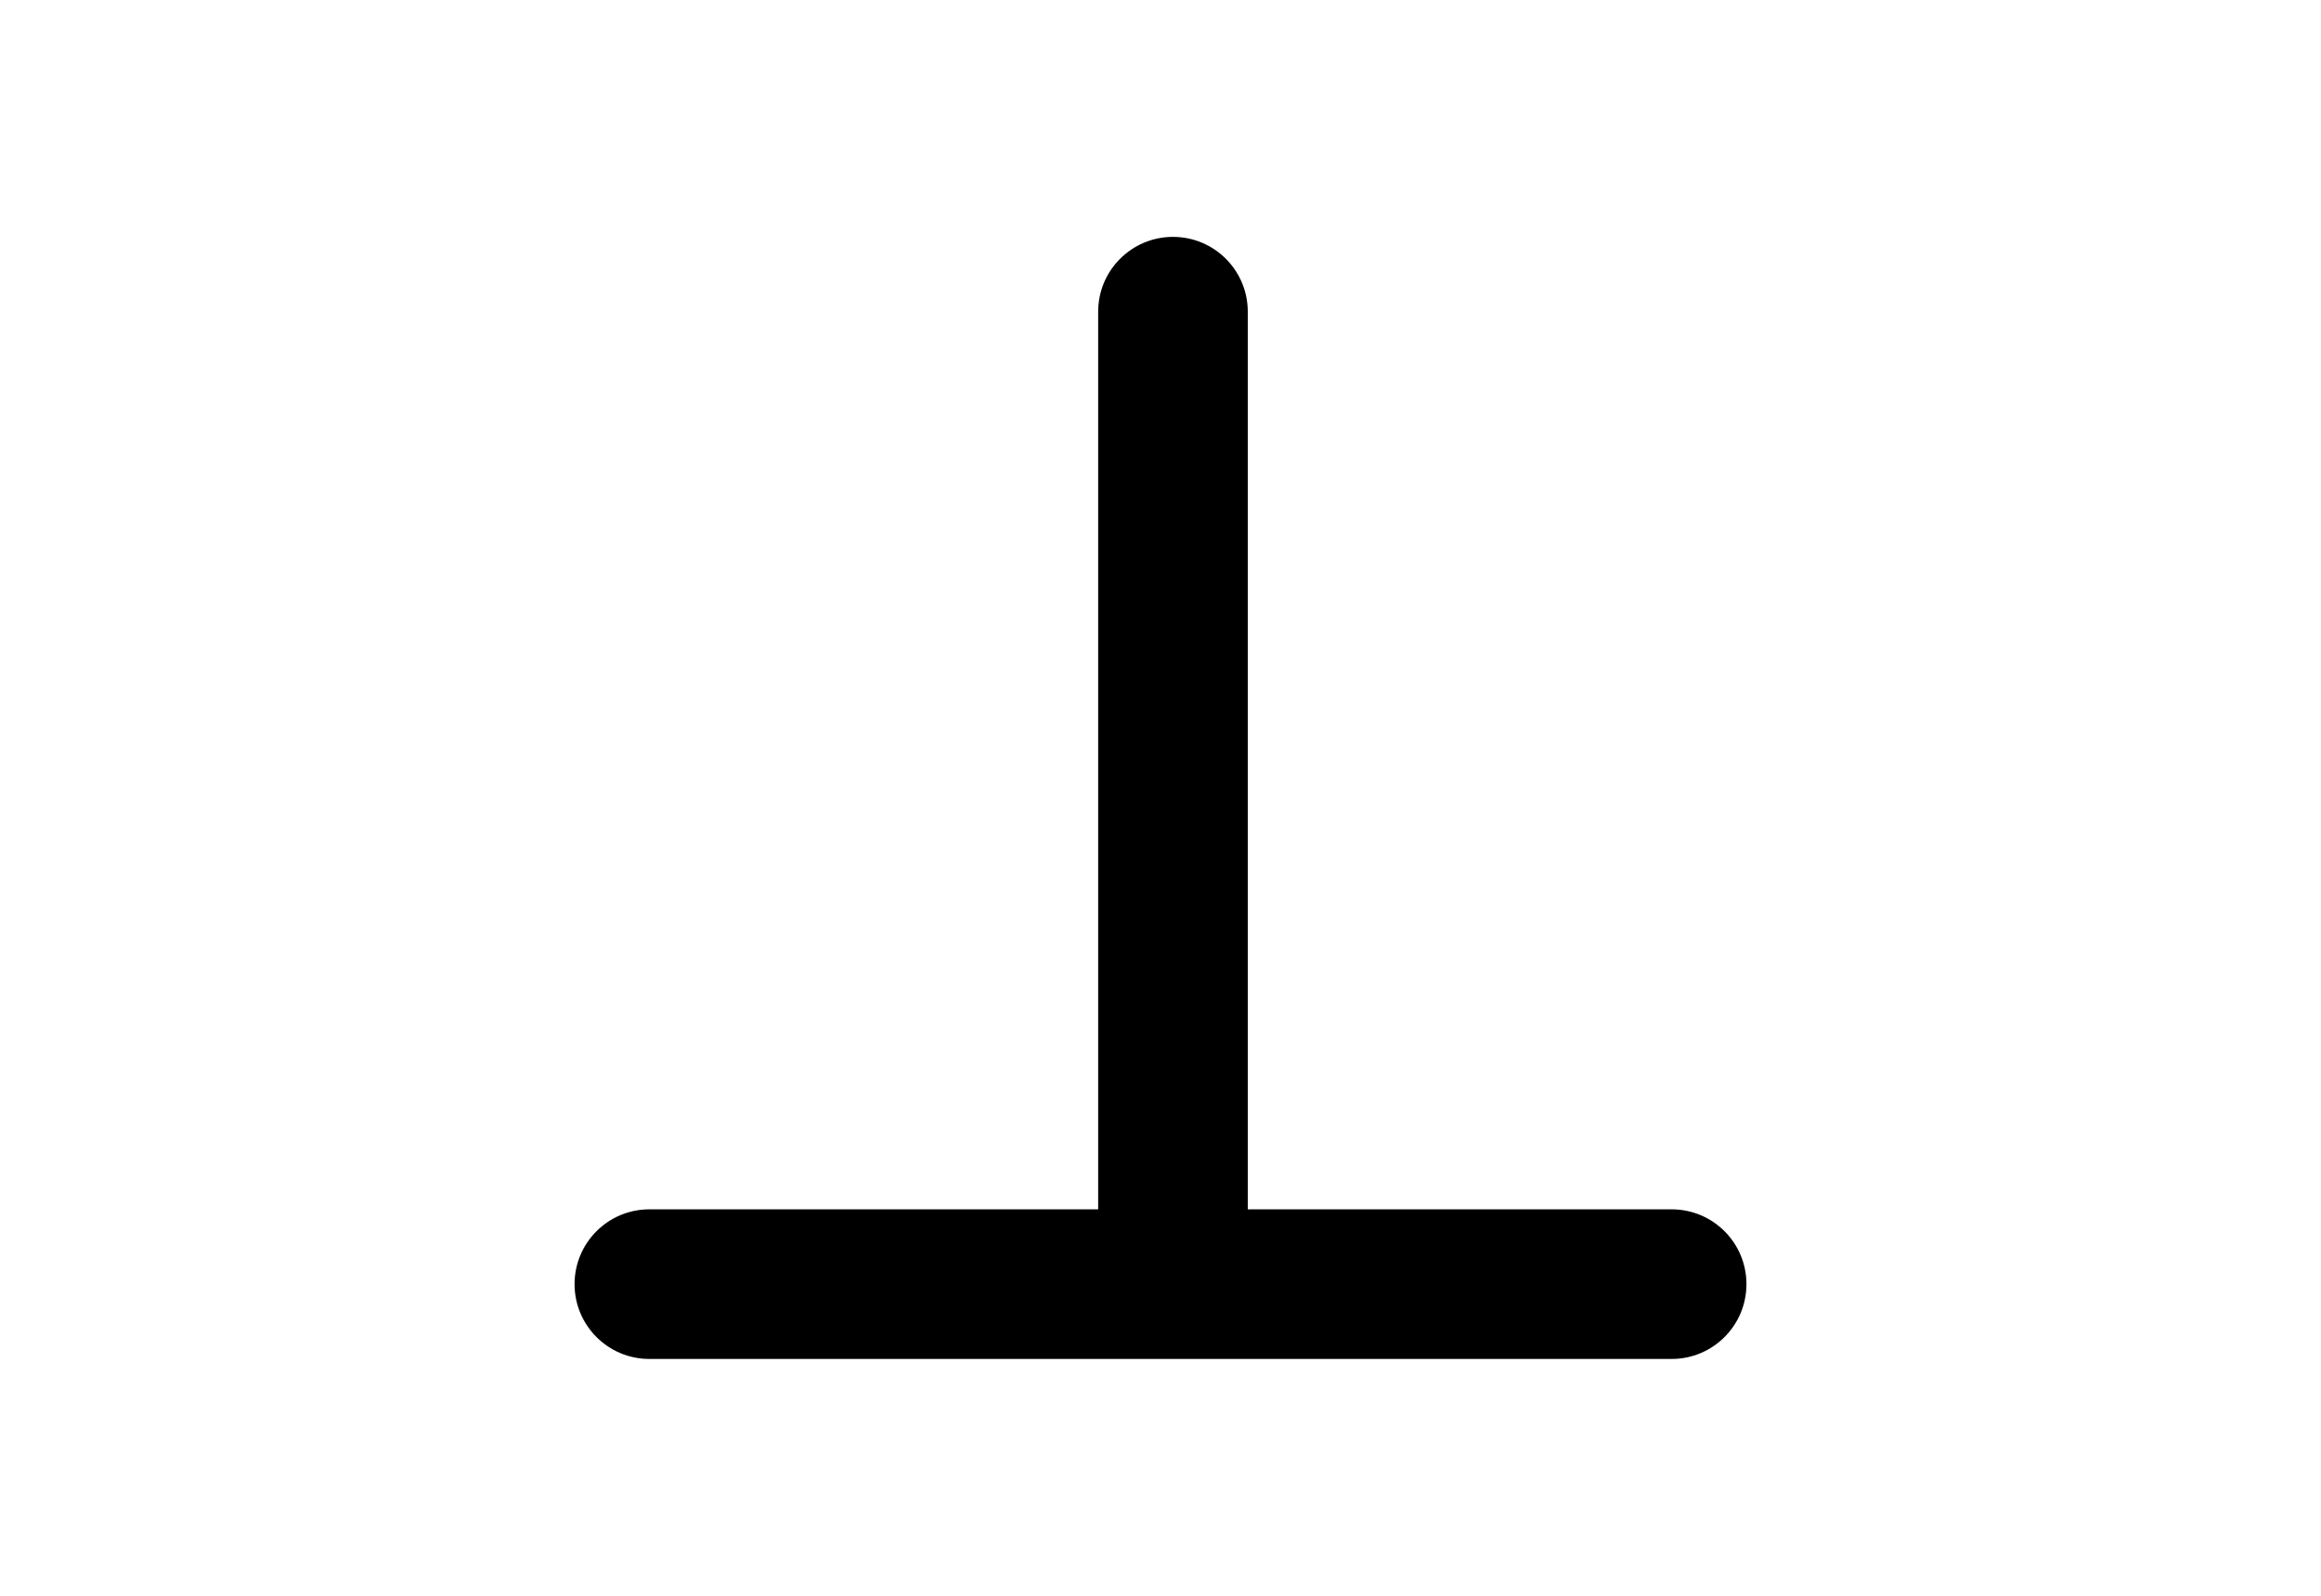 <?xml version="1.0" encoding="utf-8"?>
<!-- Generator: Adobe Illustrator 16.0.4, SVG Export Plug-In . SVG Version: 6.00 Build 0)  -->
<!DOCTYPE svg PUBLIC "-//W3C//DTD SVG 1.1//EN" "http://www.w3.org/Graphics/SVG/1.1/DTD/svg11.dtd">
<svg version="1.1" id="Layer_1" xmlns="http://www.w3.org/2000/svg" xmlns:xlink="http://www.w3.org/1999/xlink" x="0px" y="0px"
	 width="226.77px" height="155.91px" viewBox="0 0 226.77 155.91" enable-background="new 0 0 226.77 155.91" xml:space="preserve">
<g>
	<path d="M56.137,125.459c0,4.037,3.271,7.309,7.308,7.309h51.158h48.722c4.037,0,7.309-3.271,7.309-7.309s-3.271-7.309-7.309-7.309
		h-41.413V30.452c0-4.037-3.271-7.309-7.309-7.309c-4.036,0-7.308,3.271-7.308,7.309v87.699H63.444
		C59.408,118.15,56.137,121.422,56.137,125.459z"/>
</g>
</svg>
